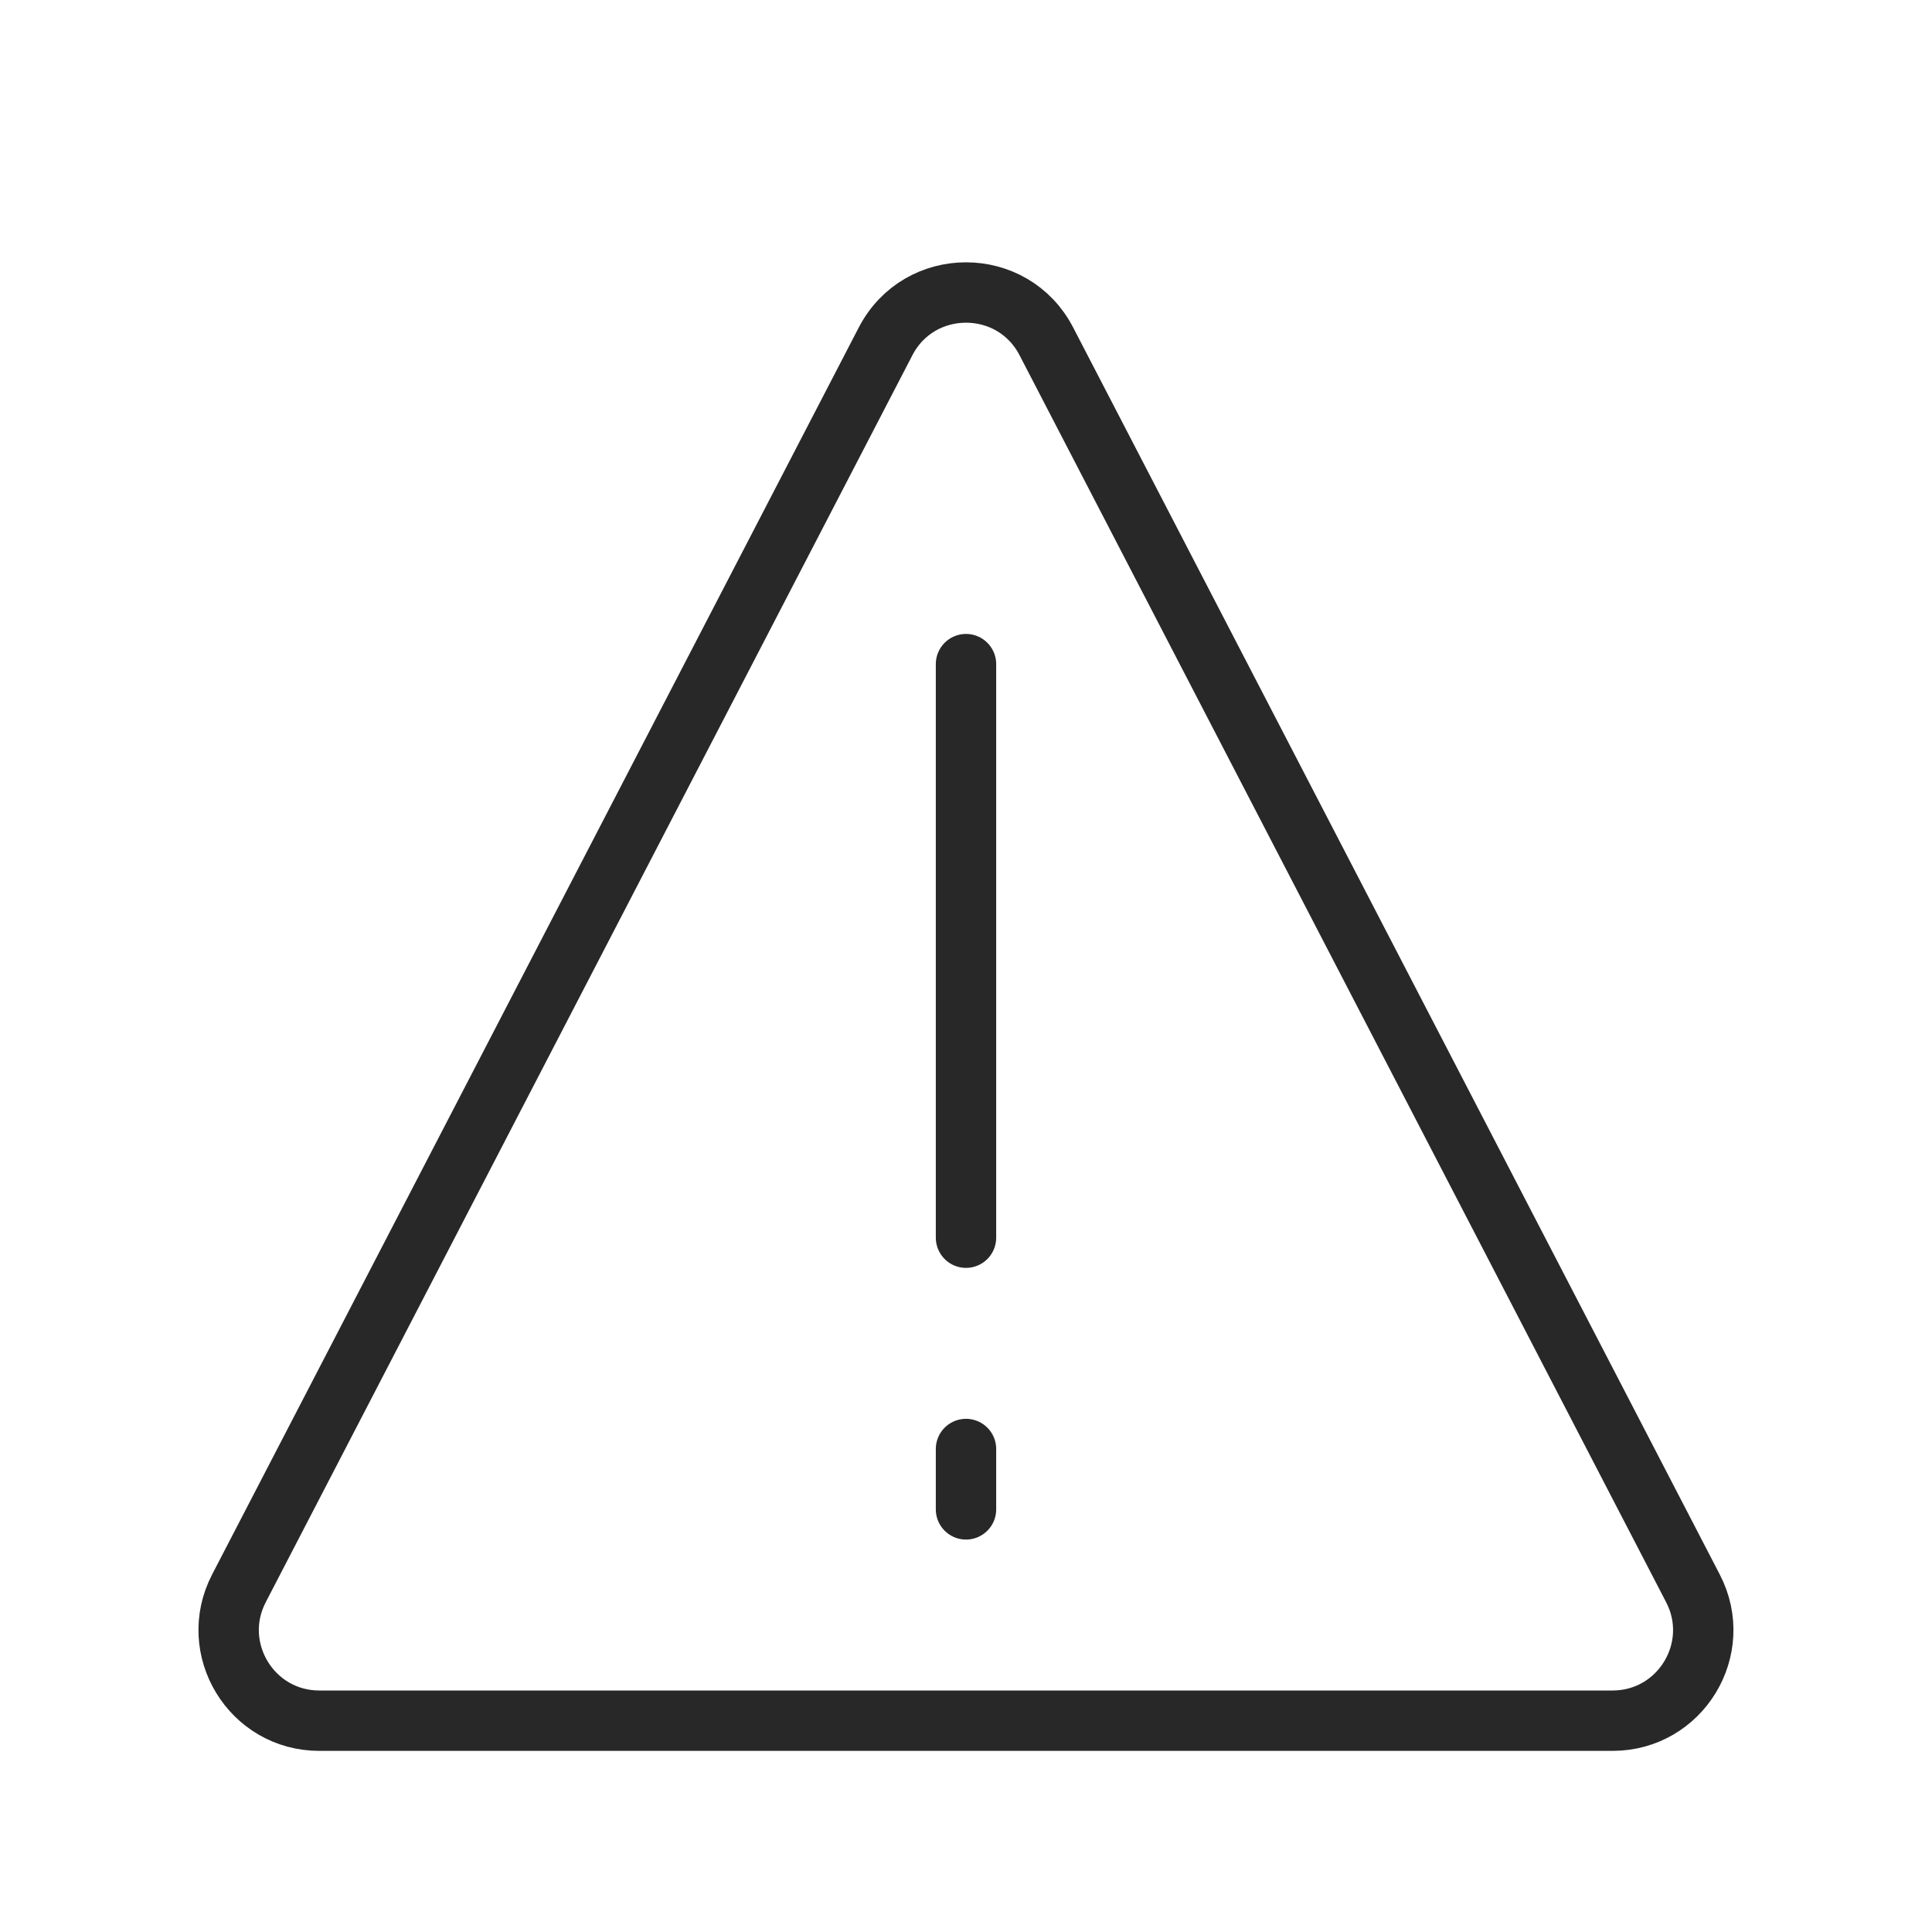 <svg fill="none" stroke="#282829" viewBox="0 0 32 32" xmlns="http://www.w3.org/2000/svg"><g stroke-linecap="round"><path d="m14.668 5.654c.56-1.079 2.104-1.079 2.663 0l10.71 20.655c.518.999-.207 2.191-1.332 2.191h-21.42c-1.125 0-1.849-1.192-1.332-2.191z"/><path d="m16 20.5v-9.5"/><path d="m16 24v1"/></g></svg>